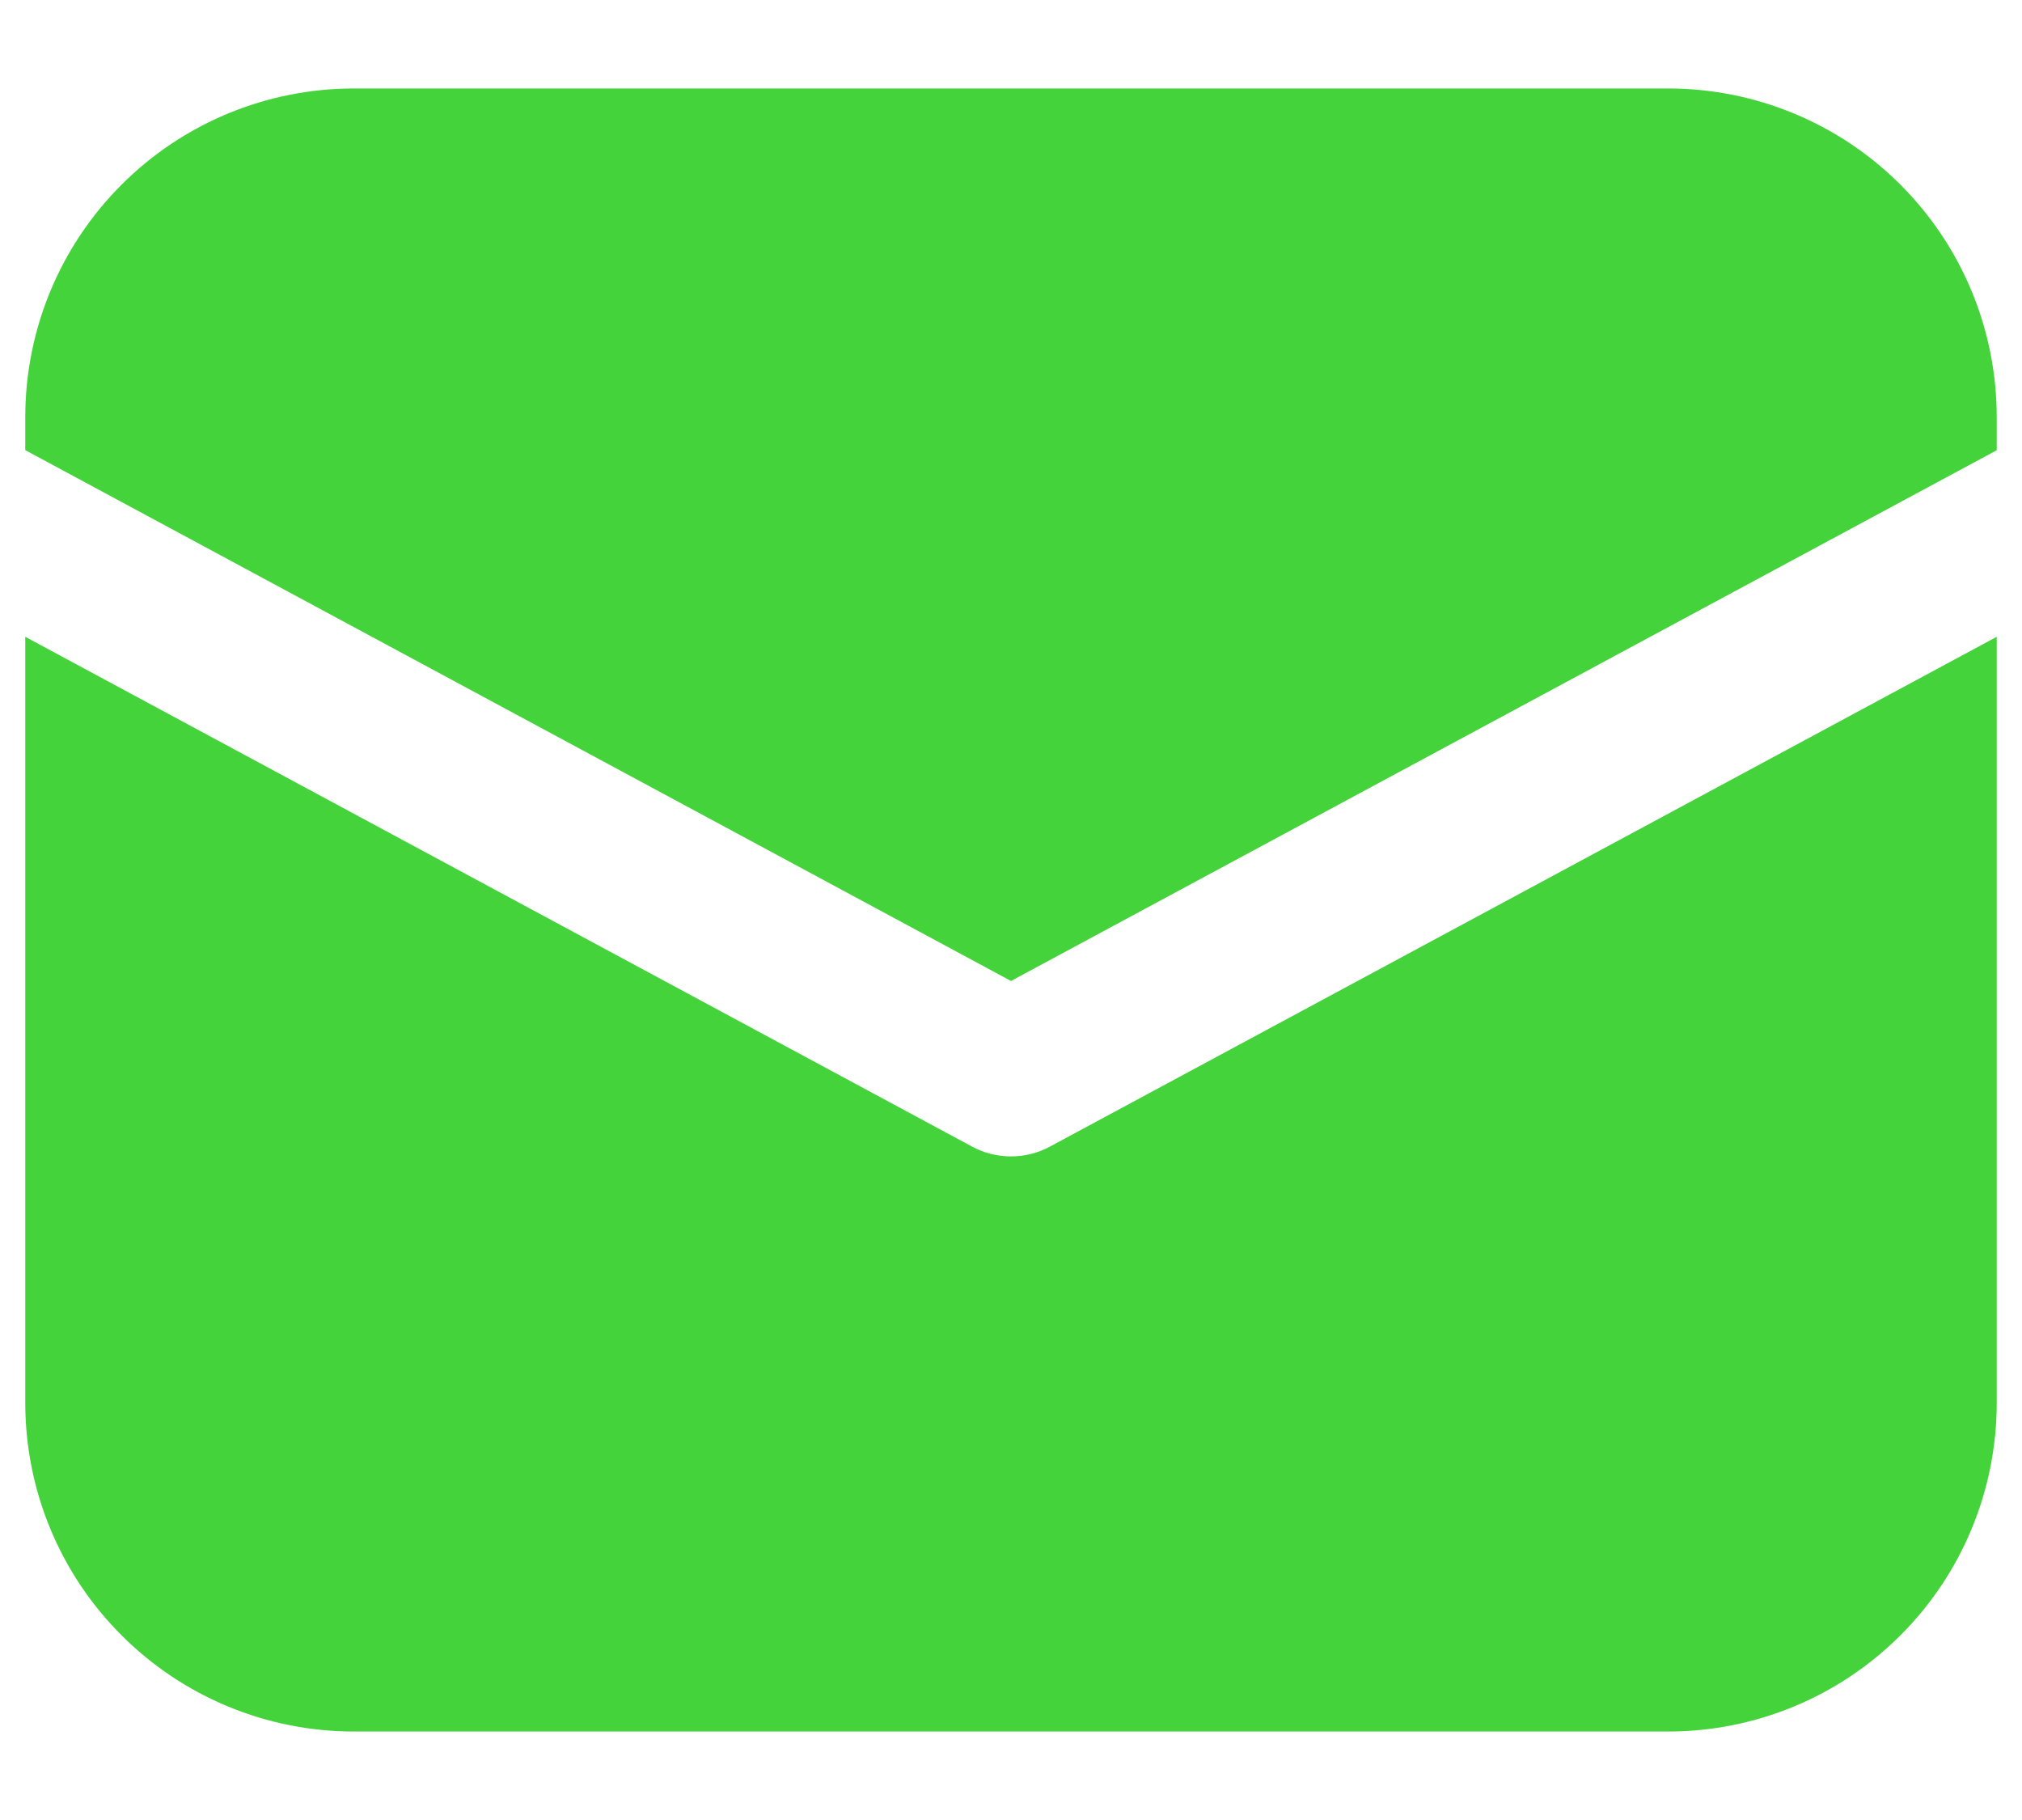 <svg width="20" height="18" viewBox="0 0 20 18" fill="none" xmlns="http://www.w3.org/2000/svg">
<path d="M3.5 0.875C2.638 0.875 1.811 1.217 1.202 1.827C0.592 2.436 0.25 3.263 0.25 4.125V4.452L10 9.702L19.75 4.453V4.125C19.75 3.263 19.408 2.436 18.798 1.827C18.189 1.217 17.362 0.875 16.5 0.875H3.5ZM19.75 6.298L10.385 11.34C10.267 11.404 10.134 11.437 10 11.437C9.866 11.437 9.733 11.404 9.615 11.34L0.25 6.298V13.875C0.25 14.737 0.592 15.564 1.202 16.173C1.811 16.783 2.638 17.125 3.5 17.125H16.5C17.362 17.125 18.189 16.783 18.798 16.173C19.408 15.564 19.75 14.737 19.75 13.875V6.298Z" fill="#45D33C"/>
</svg>
